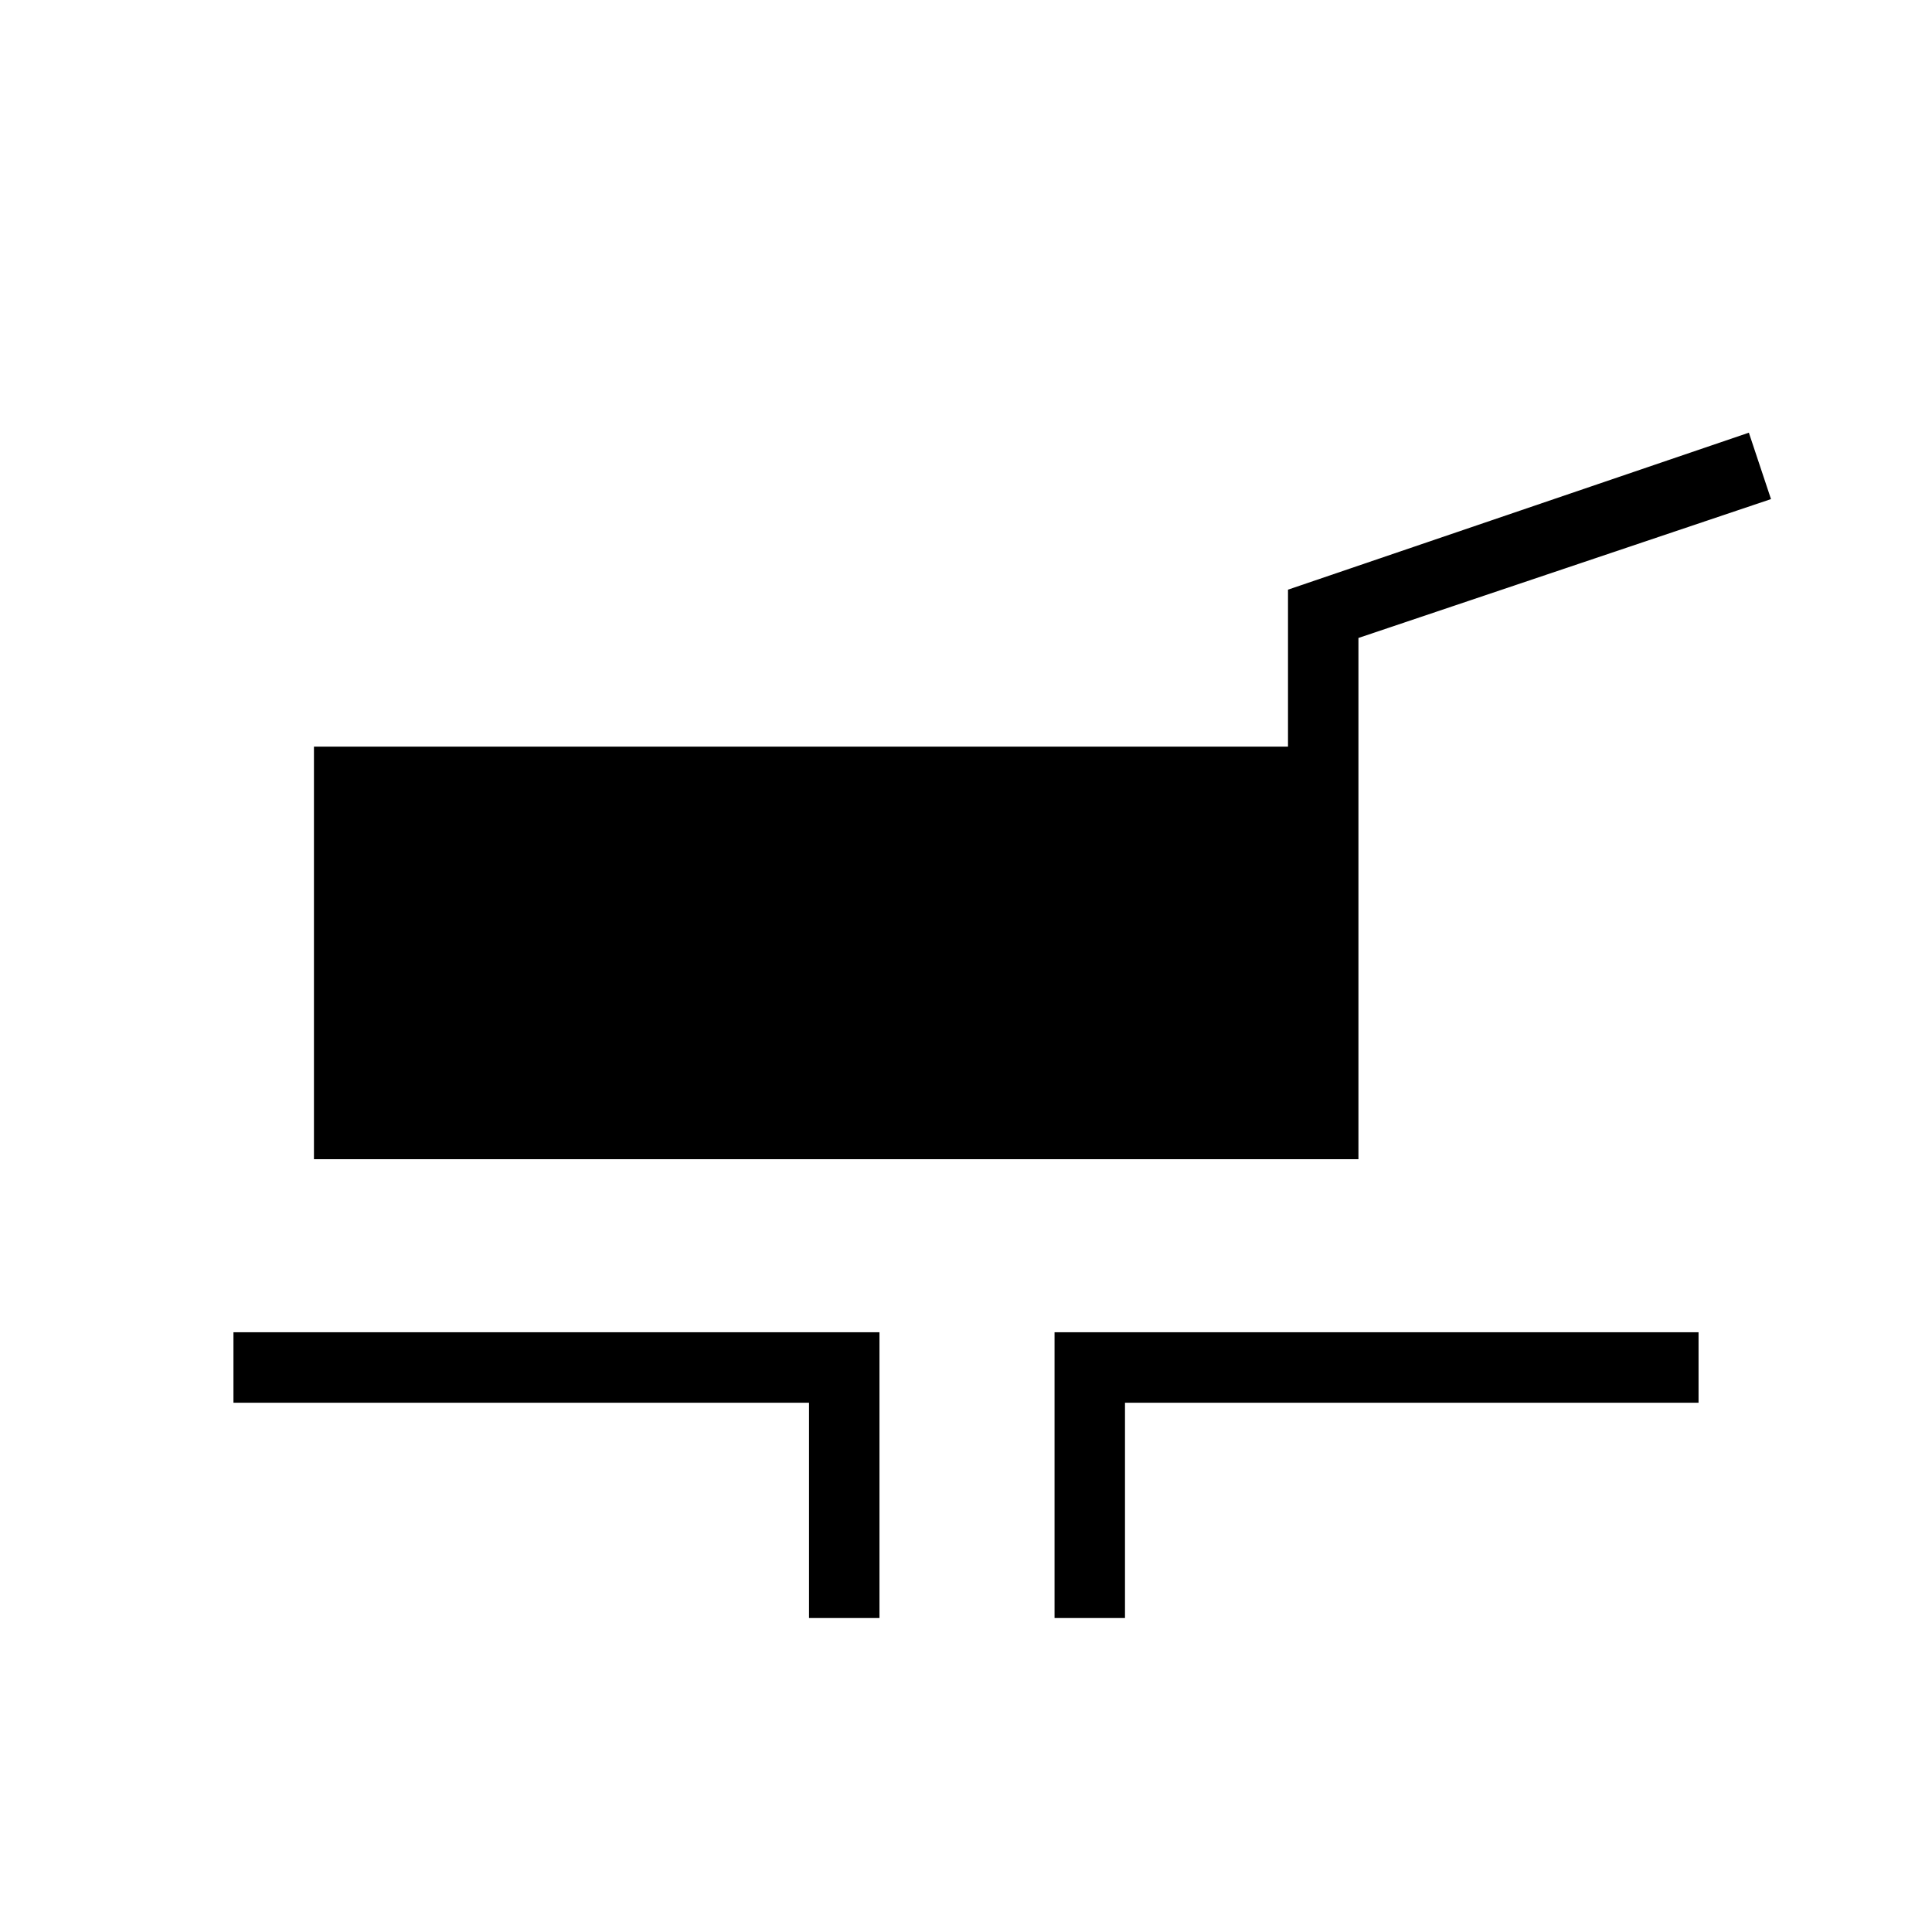 <svg xmlns="http://www.w3.org/2000/svg" height="48" viewBox="0 -960 960 960" width="48"><path d="M156-384v-205h484v-78l229-78 11 33-205 69v259H156Zm246 228v-107H116v-35h321v142h-35Zm122 0v-142h320v35H559v107h-35Z"/></svg>
